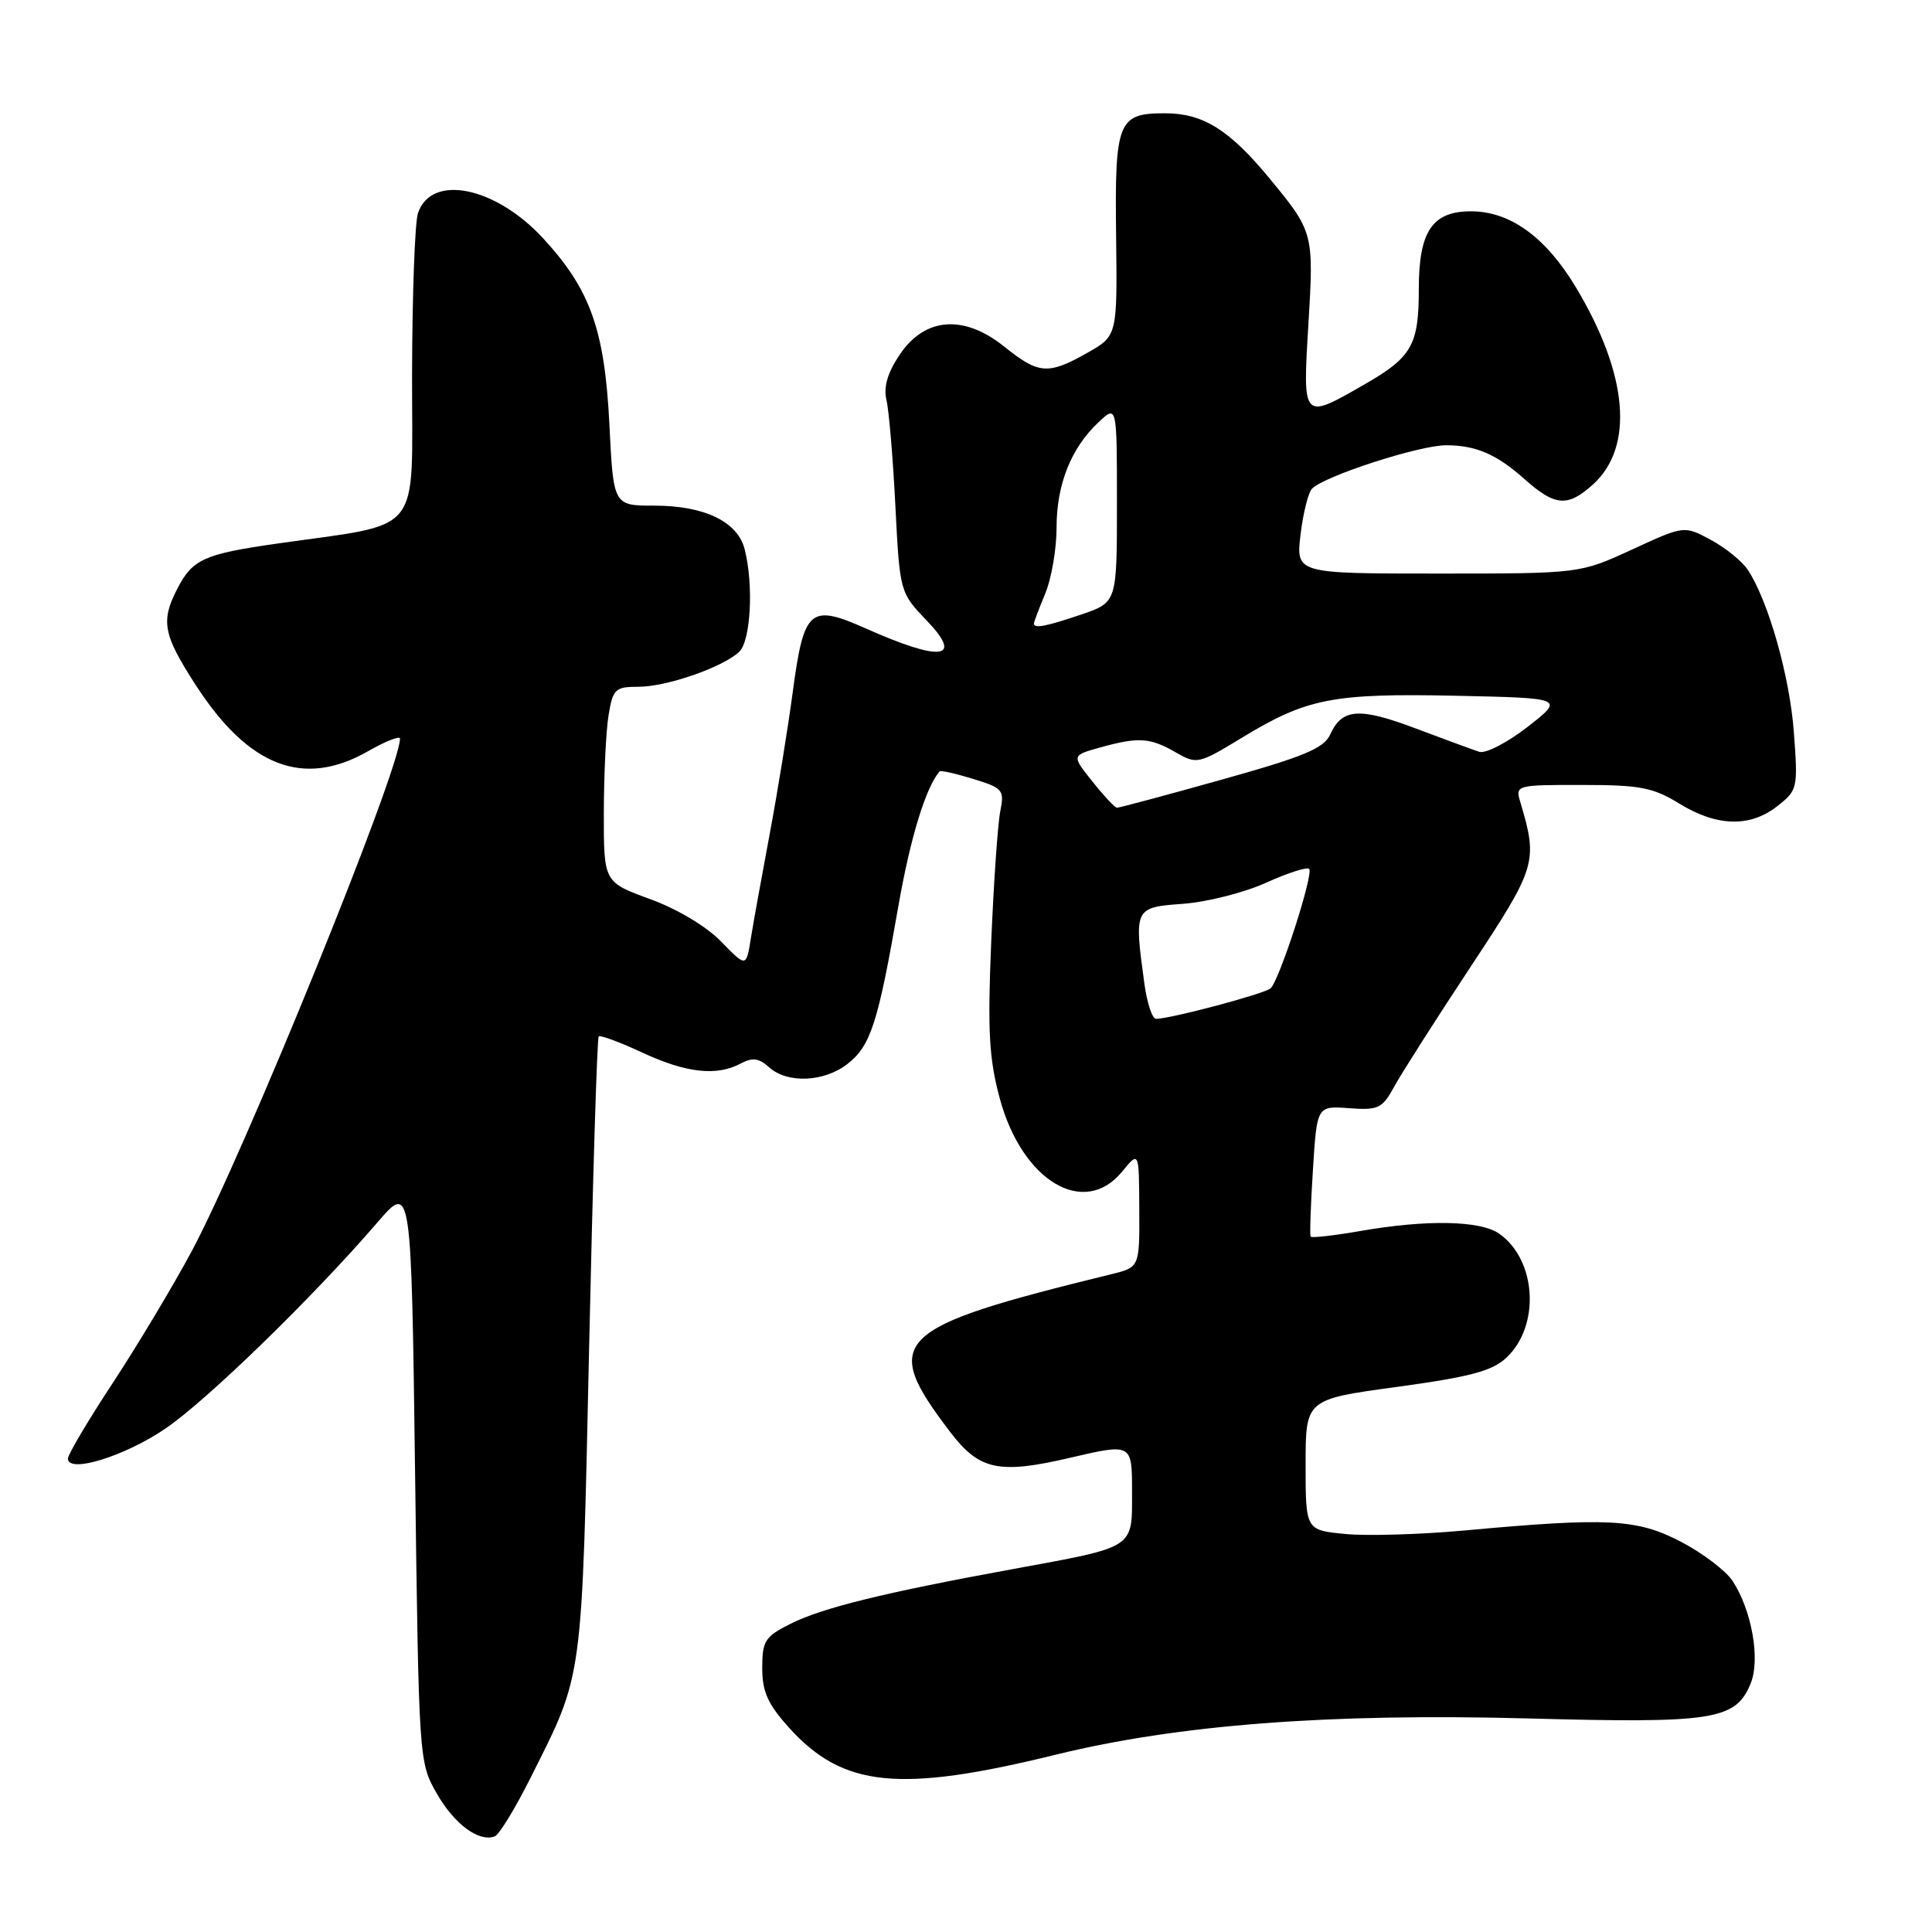 <?xml version="1.0" encoding="UTF-8" standalone="no"?>
<!DOCTYPE svg PUBLIC "-//W3C//DTD SVG 1.1//EN" "http://www.w3.org/Graphics/SVG/1.1/DTD/svg11.dtd" >
<svg xmlns="http://www.w3.org/2000/svg" xmlns:xlink="http://www.w3.org/1999/xlink" version="1.1" viewBox="0 0 256 256">
 <g >
 <path fill="currentColor"
d=" M 70.34 235.49 C 77.32 221.57 77.08 223.32 78.06 178.61 C 78.55 156.11 79.12 137.54 79.33 137.33 C 79.54 137.13 82.14 138.09 85.10 139.47 C 90.93 142.18 94.96 142.63 98.15 140.92 C 99.71 140.09 100.56 140.20 101.91 141.42 C 104.33 143.61 109.23 143.39 112.33 140.95 C 115.37 138.57 116.35 135.51 119.01 120.22 C 120.61 111.06 122.64 104.40 124.50 102.21 C 124.64 102.05 126.64 102.50 128.95 103.21 C 132.89 104.42 133.11 104.68 132.54 107.50 C 132.21 109.15 131.67 116.95 131.34 124.82 C 130.85 136.65 131.05 140.27 132.48 145.57 C 135.44 156.50 143.64 161.40 148.68 155.25 C 150.93 152.50 150.93 152.50 150.96 160.21 C 151.00 167.92 151.00 167.92 147.25 168.84 C 118.20 175.96 116.61 177.52 125.89 189.73 C 129.76 194.81 132.34 195.37 141.80 193.16 C 150.00 191.25 150.00 191.25 150.00 197.65 C 150.00 205.29 150.60 204.90 134.00 207.95 C 117.07 211.05 108.96 213.05 104.75 215.16 C 101.36 216.86 101.00 217.42 101.00 221.02 C 101.00 224.17 101.74 225.81 104.56 228.94 C 111.71 236.85 119.16 237.60 139.96 232.49 C 156.12 228.53 176.14 227.00 202.40 227.70 C 227.06 228.37 229.96 227.92 231.96 223.10 C 233.28 219.92 232.13 213.38 229.58 209.49 C 228.69 208.13 225.61 205.79 222.73 204.29 C 216.89 201.25 213.08 201.05 194.00 202.80 C 188.22 203.33 181.14 203.54 178.25 203.26 C 173.00 202.75 173.00 202.75 173.00 194.08 C 173.00 185.42 173.00 185.42 185.12 183.77 C 194.83 182.44 197.72 181.67 199.61 179.90 C 204.12 175.66 203.61 166.94 198.64 163.46 C 196.15 161.72 189.05 161.58 180.28 163.11 C 176.76 163.72 173.79 164.06 173.66 163.86 C 173.54 163.66 173.67 159.68 173.97 155.02 C 174.50 146.53 174.50 146.53 178.75 146.84 C 182.64 147.13 183.16 146.88 184.75 143.97 C 185.71 142.21 190.25 135.09 194.84 128.14 C 203.63 114.83 203.81 114.23 201.44 106.25 C 200.78 104.04 200.91 104.00 209.63 104.01 C 217.30 104.01 219.04 104.34 222.50 106.47 C 227.48 109.54 231.89 109.66 235.50 106.82 C 238.19 104.71 238.25 104.45 237.70 97.07 C 237.16 89.67 234.34 79.69 231.61 75.53 C 230.86 74.38 228.65 72.59 226.70 71.54 C 223.16 69.63 223.16 69.63 216.25 72.82 C 209.34 76.00 209.34 76.00 190.53 76.00 C 171.72 76.00 171.72 76.00 172.33 70.83 C 172.67 67.98 173.36 65.24 173.85 64.75 C 175.55 63.05 188.07 59.00 191.61 59.00 C 195.56 59.00 198.32 60.19 202.00 63.48 C 206.04 67.08 207.72 67.22 211.05 64.22 C 216.58 59.24 215.75 49.61 208.79 38.03 C 204.80 31.40 200.09 28.00 194.91 28.00 C 189.78 28.00 188.00 30.65 188.00 38.29 C 188.00 45.75 187.09 47.34 180.71 50.99 C 172.57 55.66 172.60 55.70 173.37 42.97 C 174.10 30.88 174.06 30.71 168.16 23.57 C 162.88 17.18 159.39 15.01 154.37 15.01 C 148.13 15.00 147.70 16.06 147.89 31.27 C 148.05 44.50 148.05 44.50 144.08 46.75 C 138.88 49.69 137.63 49.60 133.07 45.93 C 127.71 41.63 122.55 42.03 119.21 47.00 C 117.60 49.40 117.05 51.29 117.46 53.00 C 117.79 54.37 118.32 60.67 118.64 67.00 C 119.23 78.50 119.23 78.50 122.82 82.25 C 127.69 87.34 124.74 87.73 114.76 83.29 C 107.29 79.97 106.52 80.64 105.03 91.79 C 104.39 96.58 103.02 105.00 101.99 110.50 C 100.96 116.00 99.83 122.23 99.49 124.34 C 98.88 128.18 98.88 128.18 95.56 124.77 C 93.62 122.76 89.73 120.44 86.13 119.13 C 80.00 116.89 80.00 116.89 80.01 107.70 C 80.02 102.64 80.30 96.81 80.64 94.75 C 81.21 91.29 81.52 91.00 84.61 91.00 C 88.33 91.00 95.71 88.44 97.94 86.38 C 99.48 84.95 99.88 77.51 98.67 72.77 C 97.74 69.12 93.34 67.00 86.69 67.00 C 81.28 67.00 81.28 67.00 80.75 56.25 C 80.12 43.68 78.23 38.38 71.97 31.58 C 65.62 24.70 57.14 22.99 55.38 28.25 C 54.97 29.49 54.62 39.15 54.60 49.72 C 54.57 71.39 56.33 69.21 36.50 72.06 C 27.04 73.42 25.51 74.11 23.51 77.98 C 21.27 82.31 21.61 84.08 25.92 90.75 C 32.94 101.62 40.22 104.42 48.75 99.55 C 51.09 98.21 53.00 97.46 53.00 97.87 C 53.00 102.01 32.24 153.08 25.34 165.91 C 22.85 170.53 18.16 178.36 14.91 183.30 C 11.66 188.24 9.00 192.73 9.00 193.27 C 9.00 195.29 16.53 192.97 21.94 189.28 C 27.47 185.51 41.46 171.90 50.00 161.99 C 54.50 156.76 54.50 156.76 55.00 195.13 C 55.50 233.28 55.51 233.52 57.88 237.66 C 60.21 241.72 63.45 244.12 65.56 243.33 C 66.14 243.11 68.29 239.59 70.34 235.49 Z  M 151.64 130.36 C 150.26 120.30 150.29 120.23 156.75 119.76 C 159.91 119.53 164.85 118.28 167.73 116.98 C 170.60 115.68 173.18 114.85 173.47 115.13 C 174.10 115.76 169.53 129.90 168.36 130.96 C 167.54 131.69 155.10 135.00 153.18 135.00 C 152.68 135.00 151.99 132.91 151.64 130.36 Z  M 144.75 103.55 C 141.99 100.10 141.99 100.10 145.75 99.05 C 150.86 97.63 152.36 97.73 155.75 99.67 C 158.60 101.30 158.77 101.27 164.58 97.74 C 173.17 92.52 176.59 91.85 192.90 92.19 C 207.30 92.50 207.30 92.50 202.42 96.31 C 199.73 98.40 196.85 99.89 196.02 99.62 C 195.18 99.35 191.41 97.96 187.63 96.54 C 180.12 93.70 177.84 93.86 176.27 97.30 C 175.43 99.16 172.81 100.25 161.87 103.31 C 154.52 105.37 148.28 107.04 148.00 107.03 C 147.72 107.01 146.26 105.45 144.75 103.55 Z  M 137.00 82.62 C 137.00 82.41 137.68 80.63 138.50 78.65 C 139.32 76.68 140.00 72.76 140.00 69.93 C 140.00 64.19 141.91 59.37 145.56 55.95 C 148.00 53.65 148.00 53.65 148.00 66.73 C 148.00 79.81 148.00 79.81 143.32 81.41 C 138.62 83.01 137.00 83.32 137.00 82.62 Z "/>
</g>
</svg>